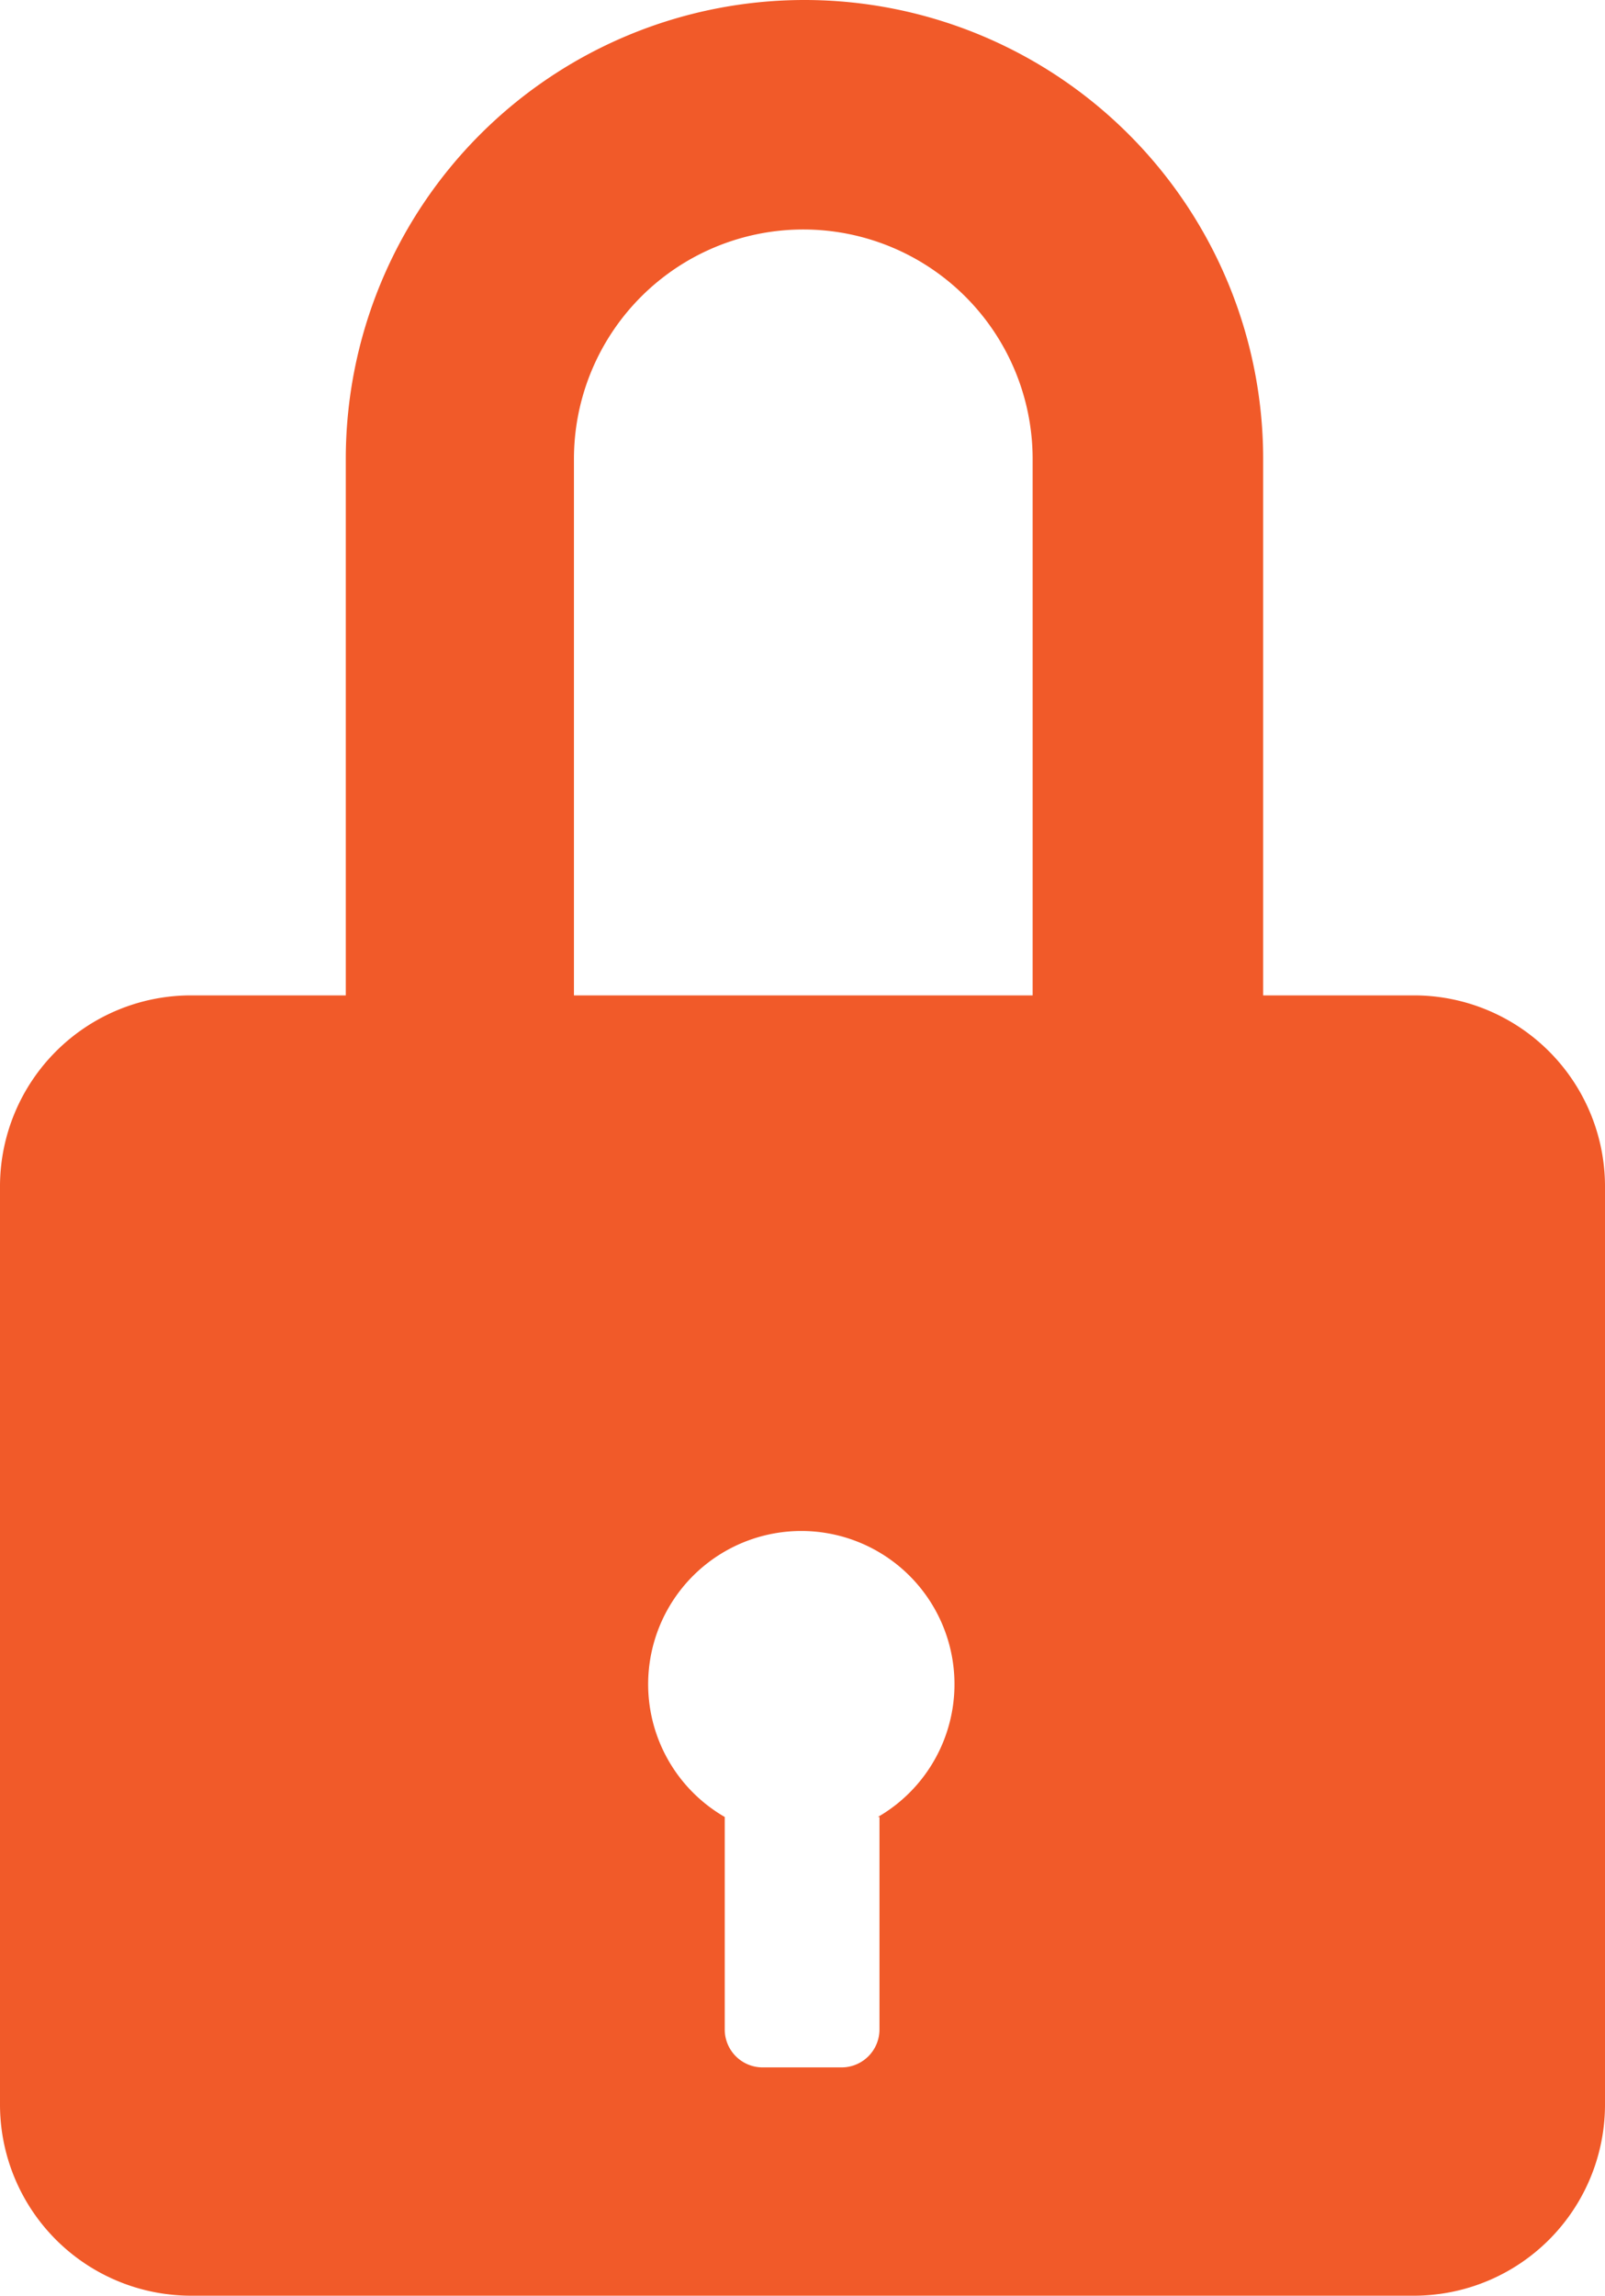 <svg xmlns="http://www.w3.org/2000/svg" viewBox="0 0 20.33 29.06"><defs><style>.cls-1{fill:#f15a29;}</style></defs><title>lock</title><g id="Слой_2" data-name="Слой 2"><g id="Layer_1" data-name="Layer 1"><path class="cls-1" d="M17.91,12.6H16V5.81a5.81,5.81,0,1,0-11.62,0V12.6H2.42A2.42,2.42,0,0,0,0,15V26.64a2.42,2.42,0,0,0,2.42,2.42H17.91a2.42,2.42,0,0,0,2.42-2.42V15A2.42,2.42,0,0,0,17.91,12.6ZM7.27,5.81a2.9,2.9,0,1,1,5.81,0V12.6H7.27ZM11.14,23v2.69a.48.48,0,0,1-.48.48h-1a.48.48,0,0,1-.48-.48V23a1.94,1.94,0,1,1,1.94,0Z"/></g></g></svg>